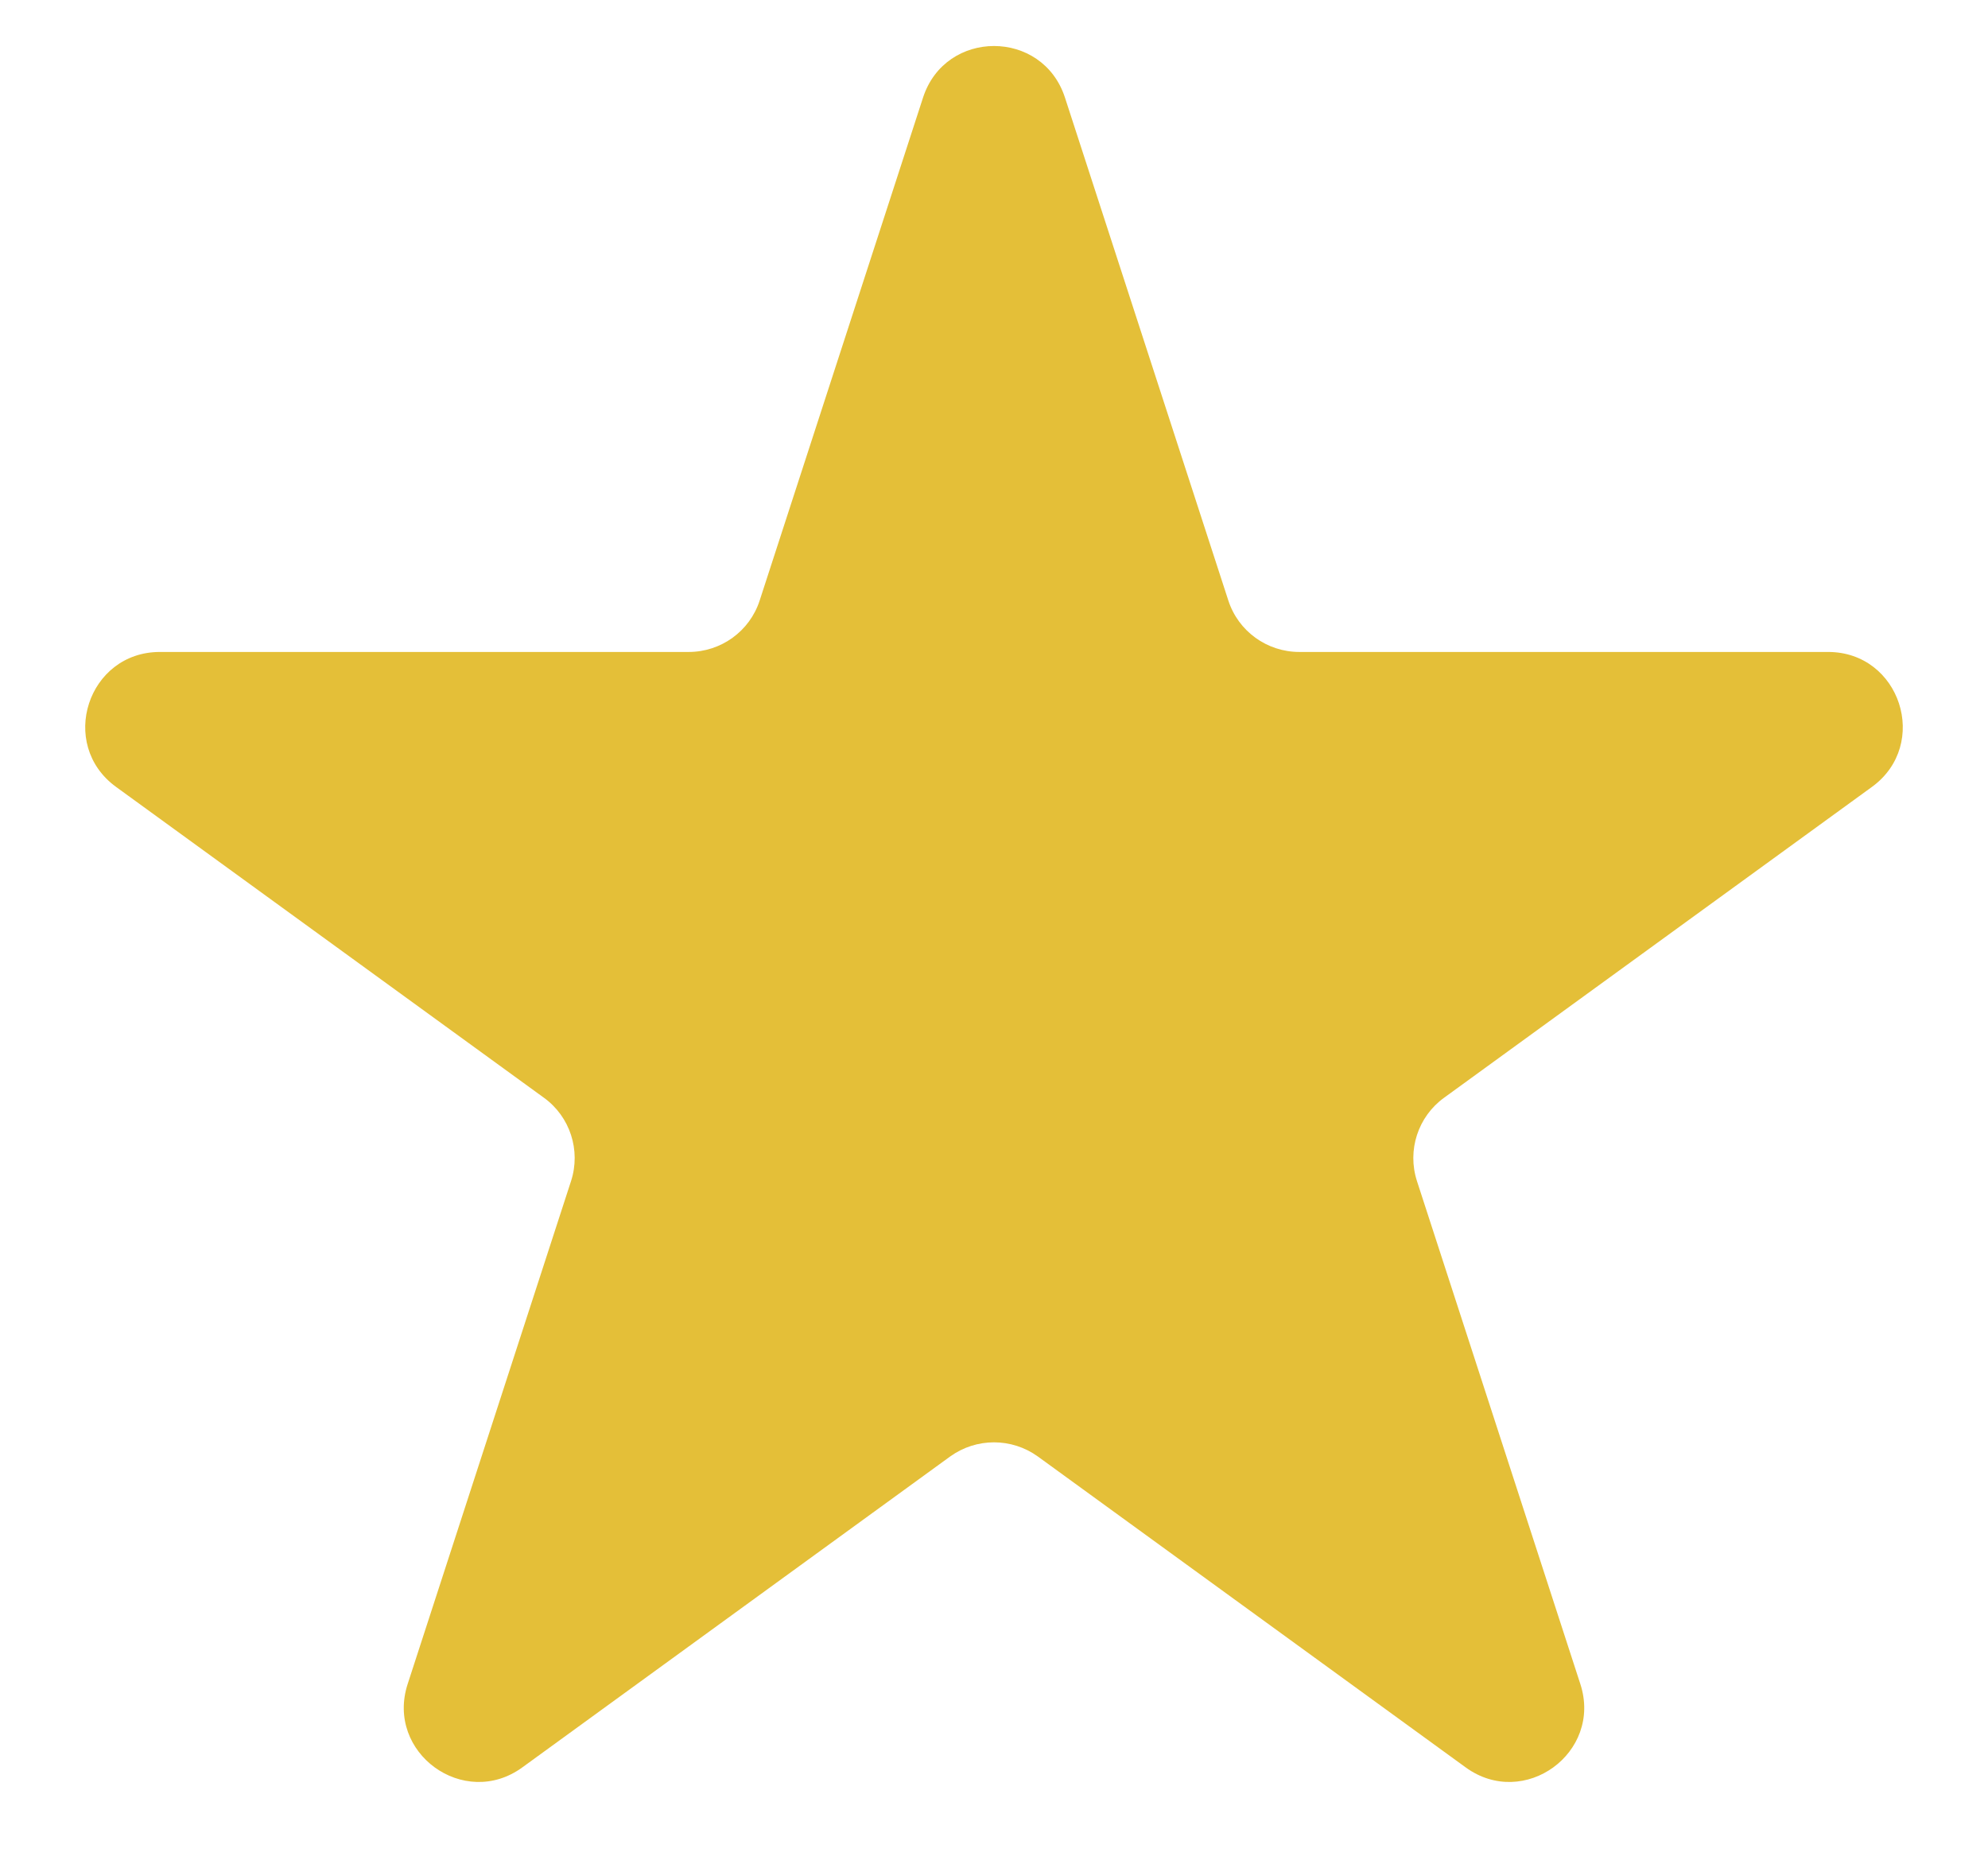 <svg width="16" height="15" viewBox="0 0 16 15" fill="none" xmlns="http://www.w3.org/2000/svg">
<path d="M7.429 0.785C7.609 0.232 8.391 0.232 8.571 0.785L9.886 4.833C9.966 5.08 10.197 5.247 10.457 5.247H14.713C15.294 5.247 15.536 5.991 15.066 6.333L11.622 8.835C11.412 8.987 11.324 9.258 11.404 9.505L12.719 13.553C12.899 14.106 12.266 14.566 11.796 14.224L8.353 11.722C8.142 11.57 7.858 11.57 7.647 11.722L4.204 14.224C3.734 14.566 3.101 14.106 3.281 13.553L4.596 9.505C4.676 9.258 4.588 8.987 4.378 8.835L0.934 6.333C0.464 5.991 0.706 5.247 1.287 5.247H5.543C5.803 5.247 6.034 5.08 6.114 4.833L7.429 0.785Z" fill="#E4BF38"/>
</svg>
